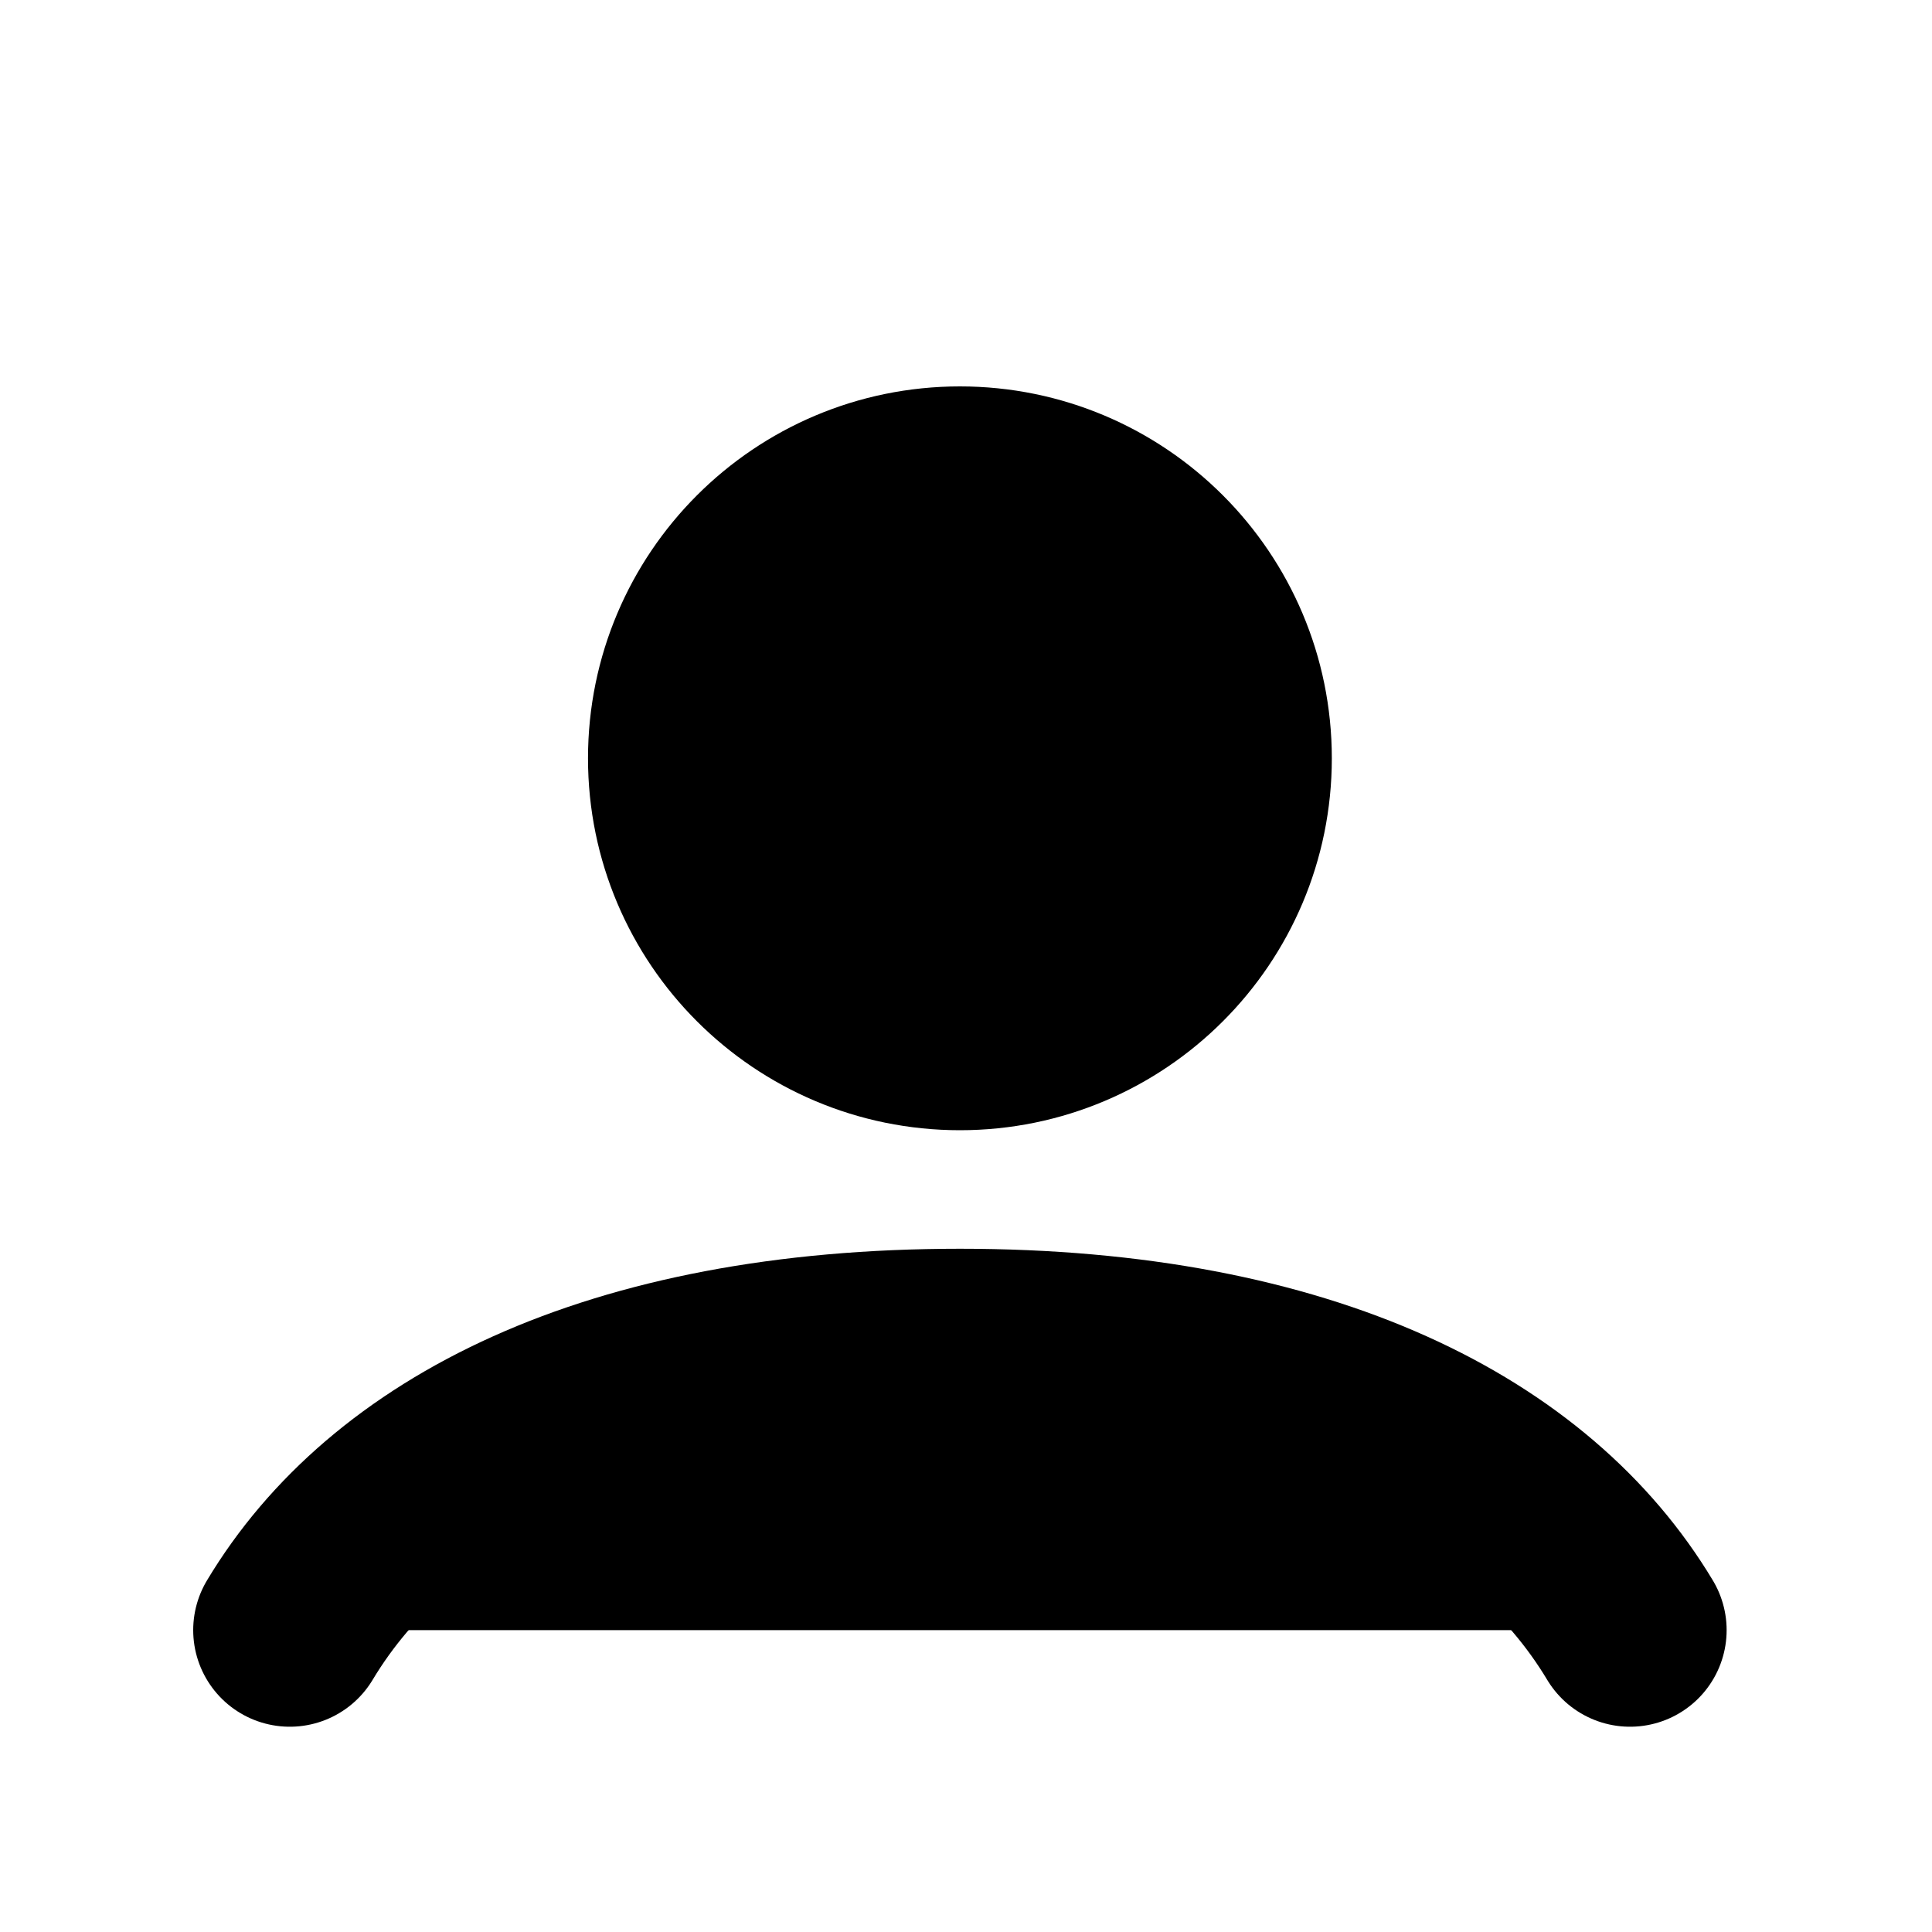 <svg width="20" height="20" viewBox="0 0 20 20" xmlns="http://www.w3.org/2000/svg">
    <path 
        d="M3 16.875C4.049 15.125 6.349 13.927 9.937 13.927C13.525 13.927 15.824 15.125 16.874 16.875M12.787 7.85C12.787 9.424 11.511 10.7 9.937 10.7C8.363 10.7 7.087 9.424 7.087 7.85C7.087 6.276 8.363 5 9.937 5C11.511 5 12.787 6.276 12.787 7.85Z"
        stroke="#" stroke-width="2" stroke-linecap="round" />
</svg>